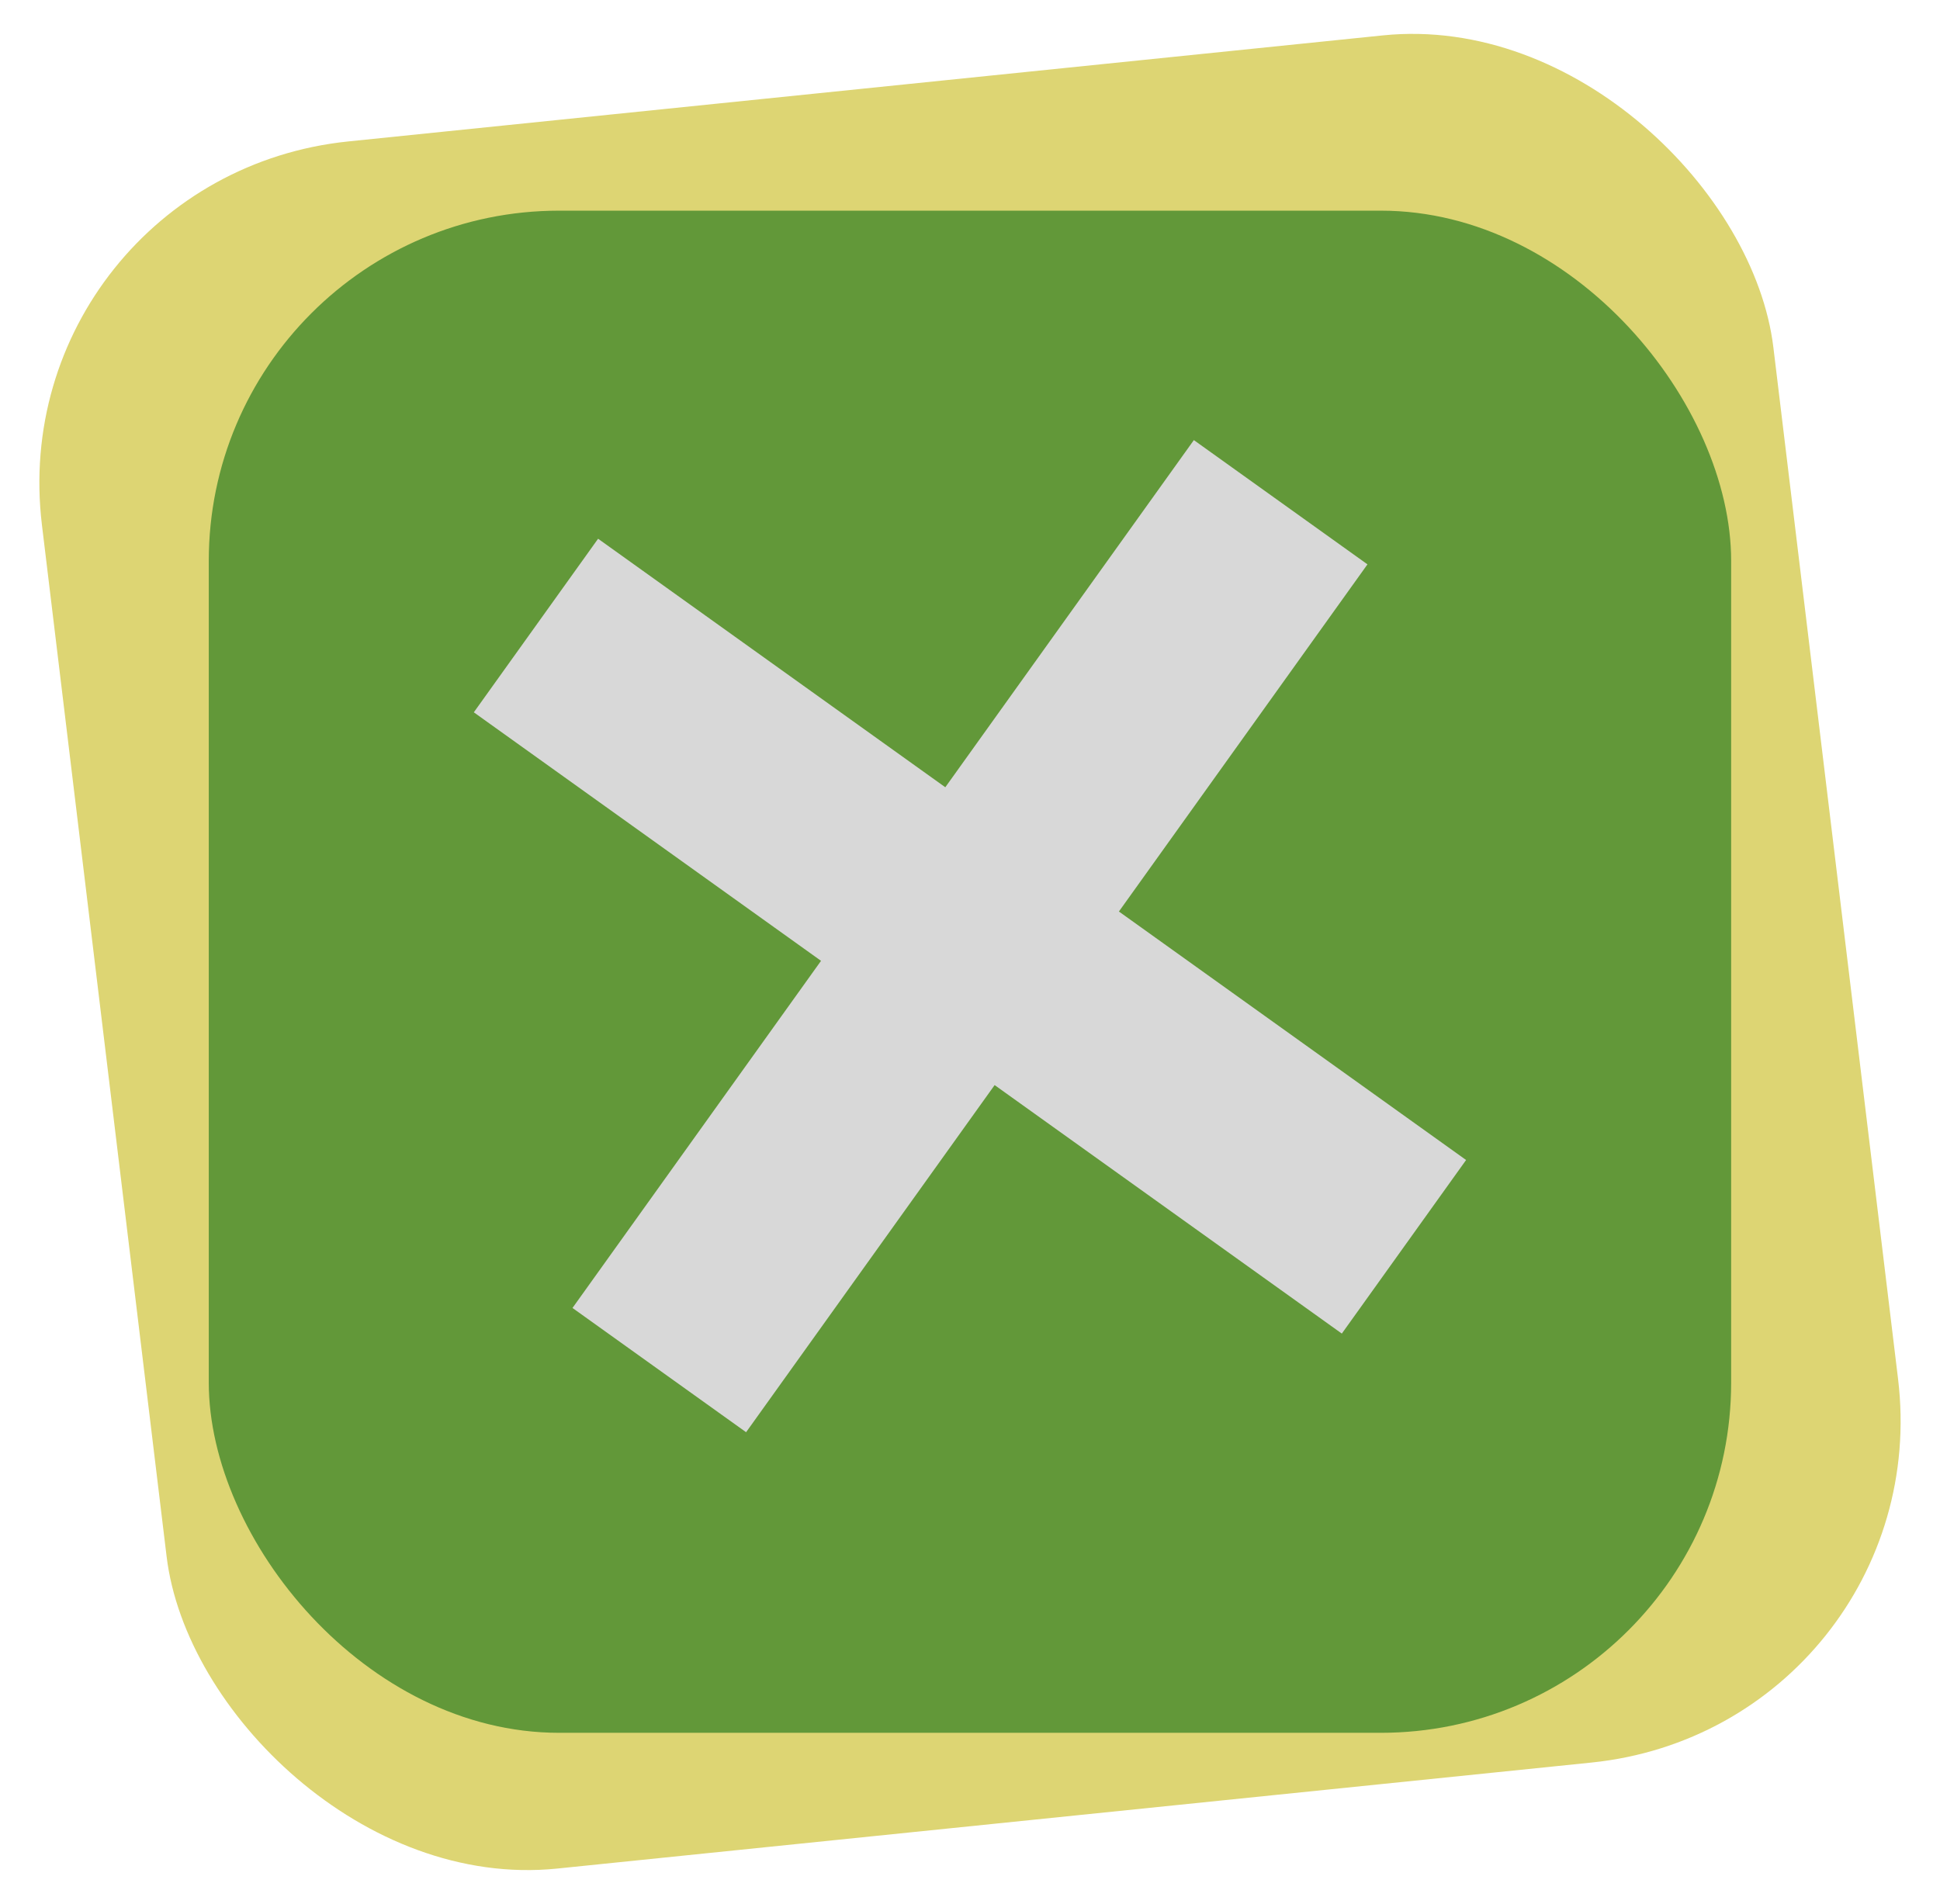 <?xml version="1.0" encoding="utf-8"?>
<svg viewBox="116.219 58.038 55.374 54.355" width="55.374" height="54.355" xmlns="http://www.w3.org/2000/svg" xmlns:bx="https://boxy-svg.com">
  <rect x="121.353" y="60.374" width="49.67" height="49.654" rx="10" ry="10" style="fill: rgb(221, 213, 115); stroke: rgba(0, 0, 0, 0); transform-origin: 146.188px 85.201px;" transform="matrix(0.995, -0.102, 0.12, 0.993, -2.282, 0.014)"/>
  <rect x="122.178" y="64.052" width="43.454" height="43.454" rx="10" ry="10" style="stroke: rgba(0, 0, 0, 0); fill: rgb(98, 152, 57);"/>
  <path d="M 140.858 69.526 H 146.953 V 81.716 H 159.142 V 87.811 H 146.953 V 100 H 140.858 V 87.811 H 128.668 V 81.716 H 140.858 Z" style="fill: rgb(216, 216, 216); stroke: rgba(0, 0, 0, 0); transform-origin: 143.905px 84.763px;" transform="matrix(0.813, 0.582, -0.582, 0.813, -0, -0)" bx:shape="cross 128.668 69.526 30.474 30.474 6.095 6.095 0.5 1@fe4071a8"/>
</svg>